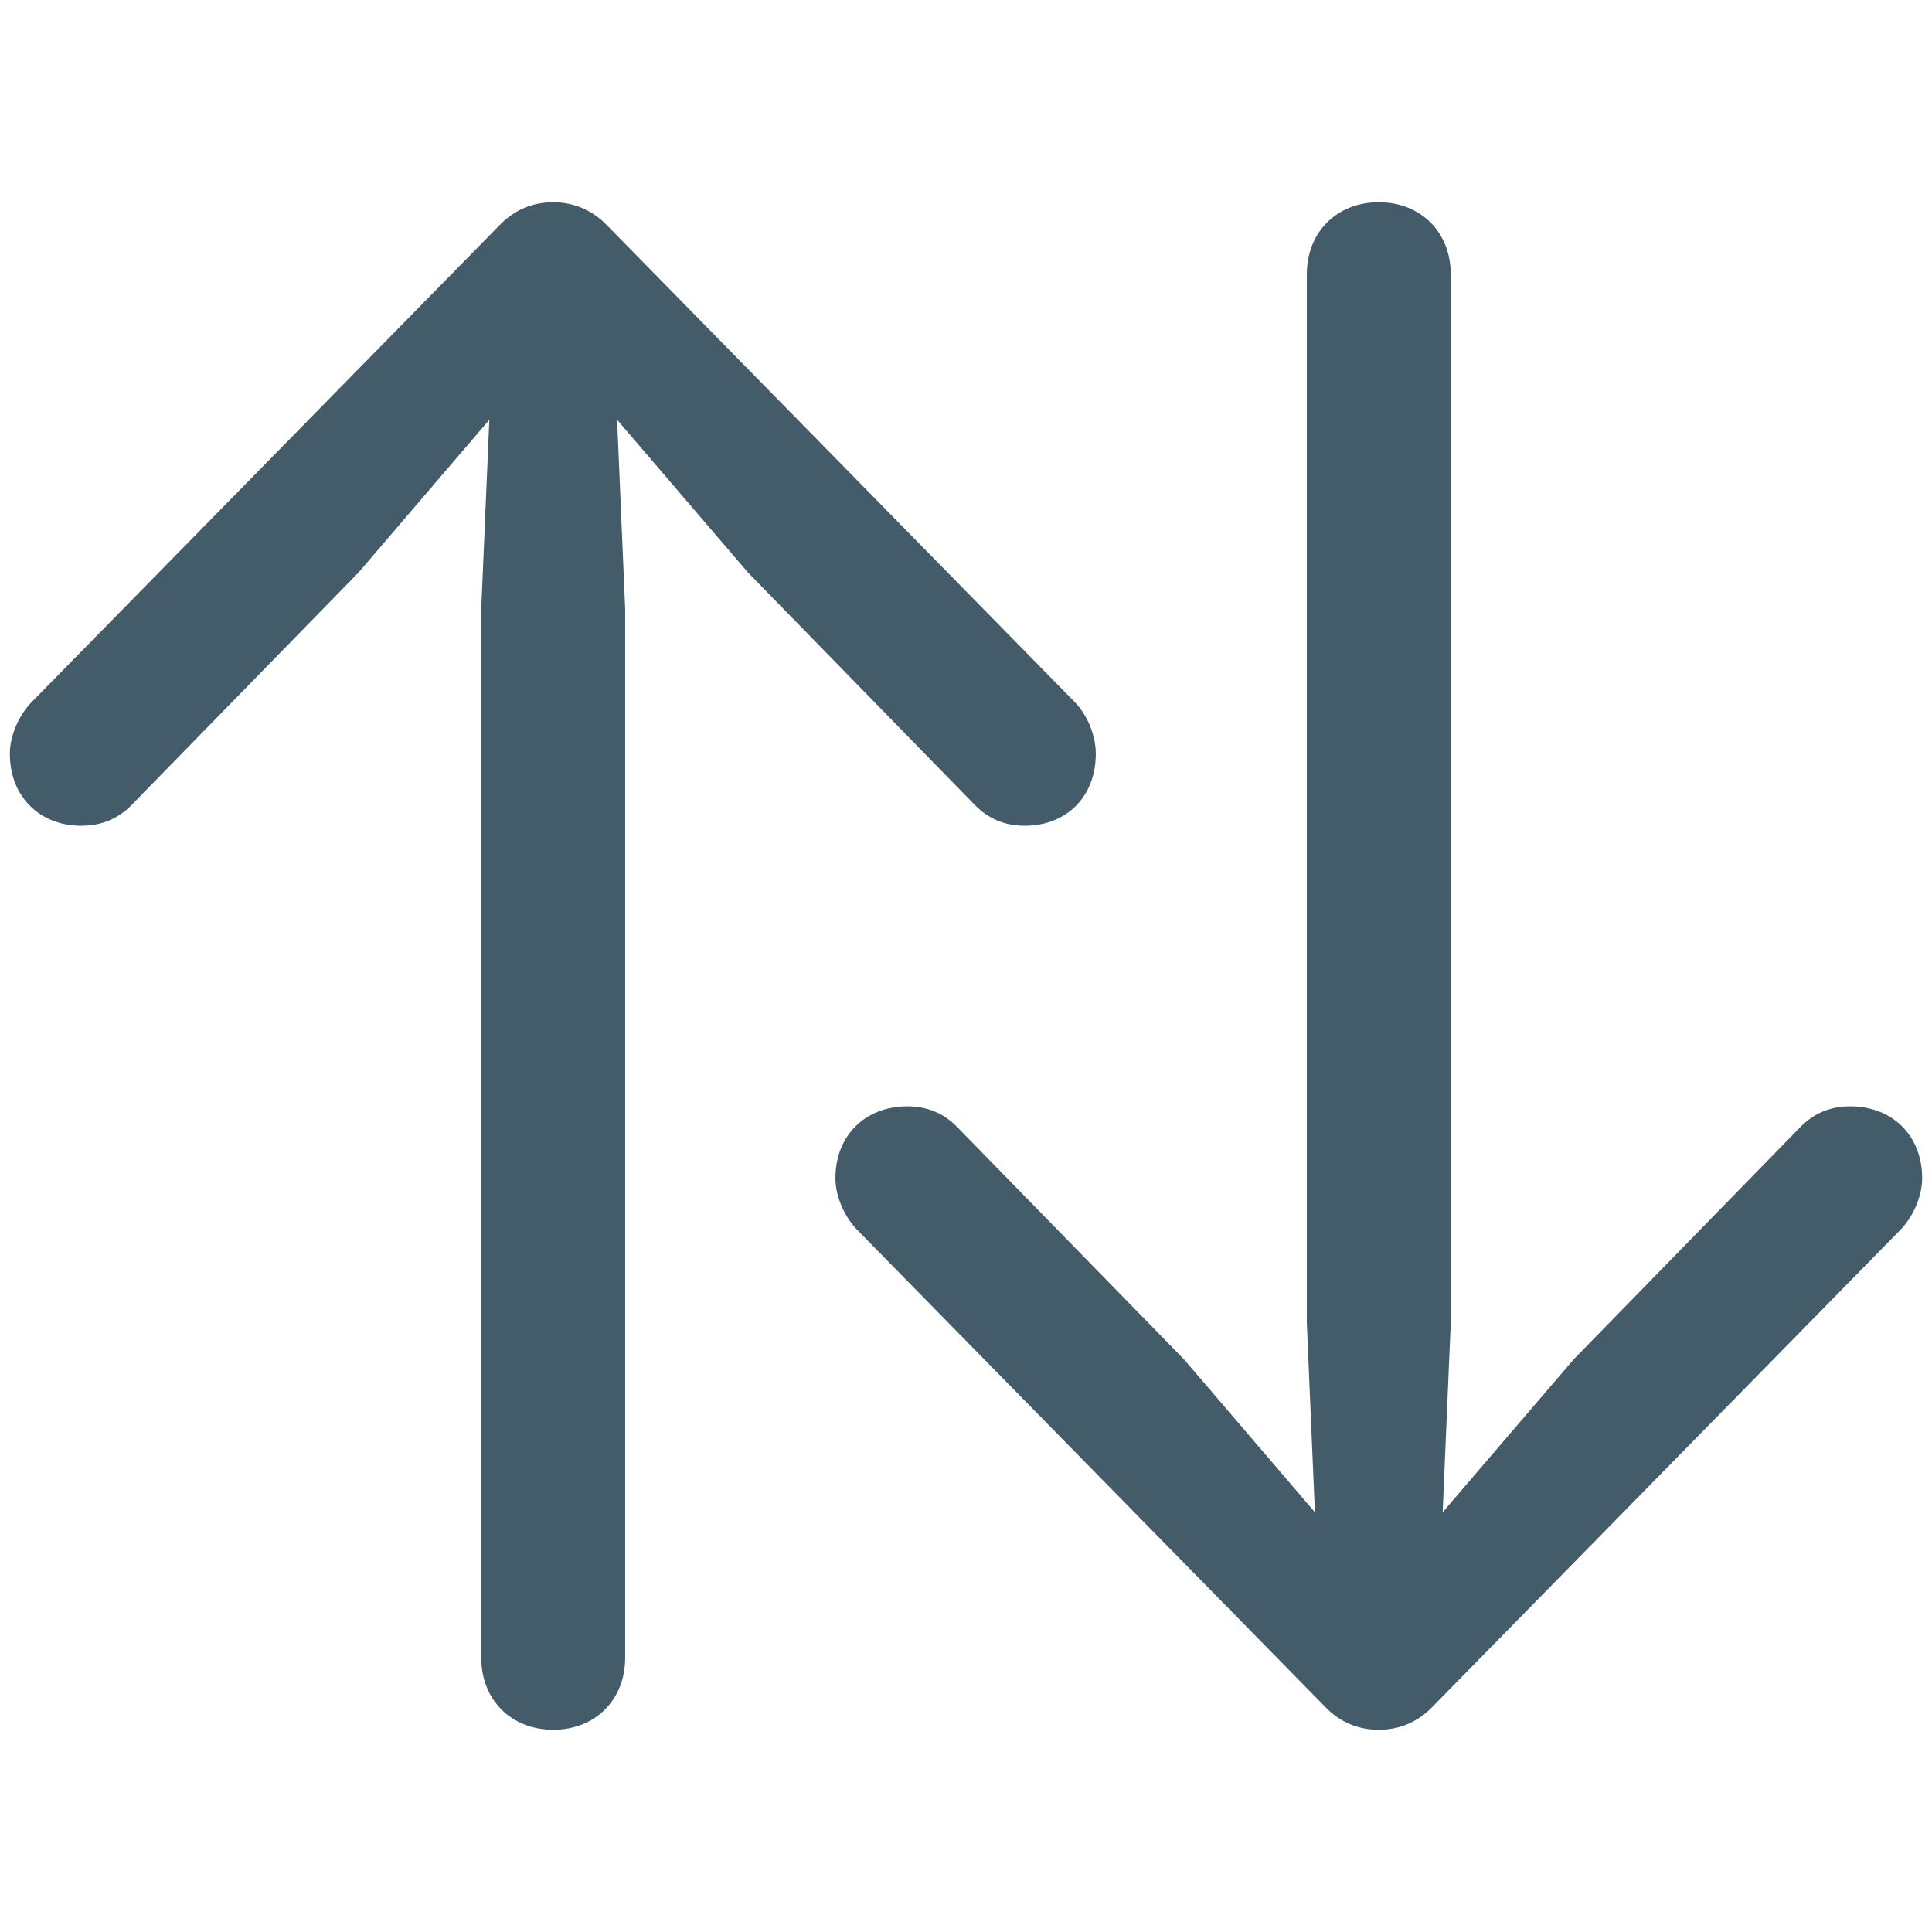 <svg width="22" height="22" viewBox="0 0 22 22" fill="none" xmlns="http://www.w3.org/2000/svg">
<path d="M15.7 19.697C15.931 19.697 16.142 19.614 16.317 19.43L21.63 14.015C21.787 13.859 21.888 13.62 21.888 13.417C21.888 12.929 21.547 12.598 21.069 12.598C20.838 12.598 20.654 12.68 20.507 12.828L17.92 15.479L16.428 17.22L16.52 15.065V3.123C16.52 2.644 16.179 2.303 15.7 2.303C15.222 2.303 14.881 2.644 14.881 3.123V15.065L14.973 17.22L13.482 15.479L10.894 12.828C10.747 12.68 10.563 12.598 10.332 12.598C9.854 12.598 9.513 12.929 9.513 13.417C9.513 13.62 9.614 13.859 9.771 14.015L15.084 19.43C15.258 19.614 15.47 19.697 15.7 19.697ZM6.3 19.697C6.778 19.697 7.119 19.356 7.119 18.877V6.935L7.027 4.78L8.519 6.521L11.106 9.172C11.253 9.32 11.437 9.403 11.668 9.403C12.146 9.403 12.478 9.071 12.478 8.583C12.478 8.38 12.386 8.141 12.229 7.985L6.916 2.57C6.742 2.386 6.521 2.303 6.3 2.303C6.069 2.303 5.858 2.386 5.683 2.57L0.37 7.985C0.213 8.141 0.112 8.38 0.112 8.583C0.112 9.071 0.453 9.403 0.922 9.403C1.162 9.403 1.346 9.32 1.493 9.172L4.081 6.521L5.572 4.78L5.48 6.935V18.877C5.48 19.356 5.821 19.697 6.3 19.697Z" fill="#445B6A"/>
</svg>
